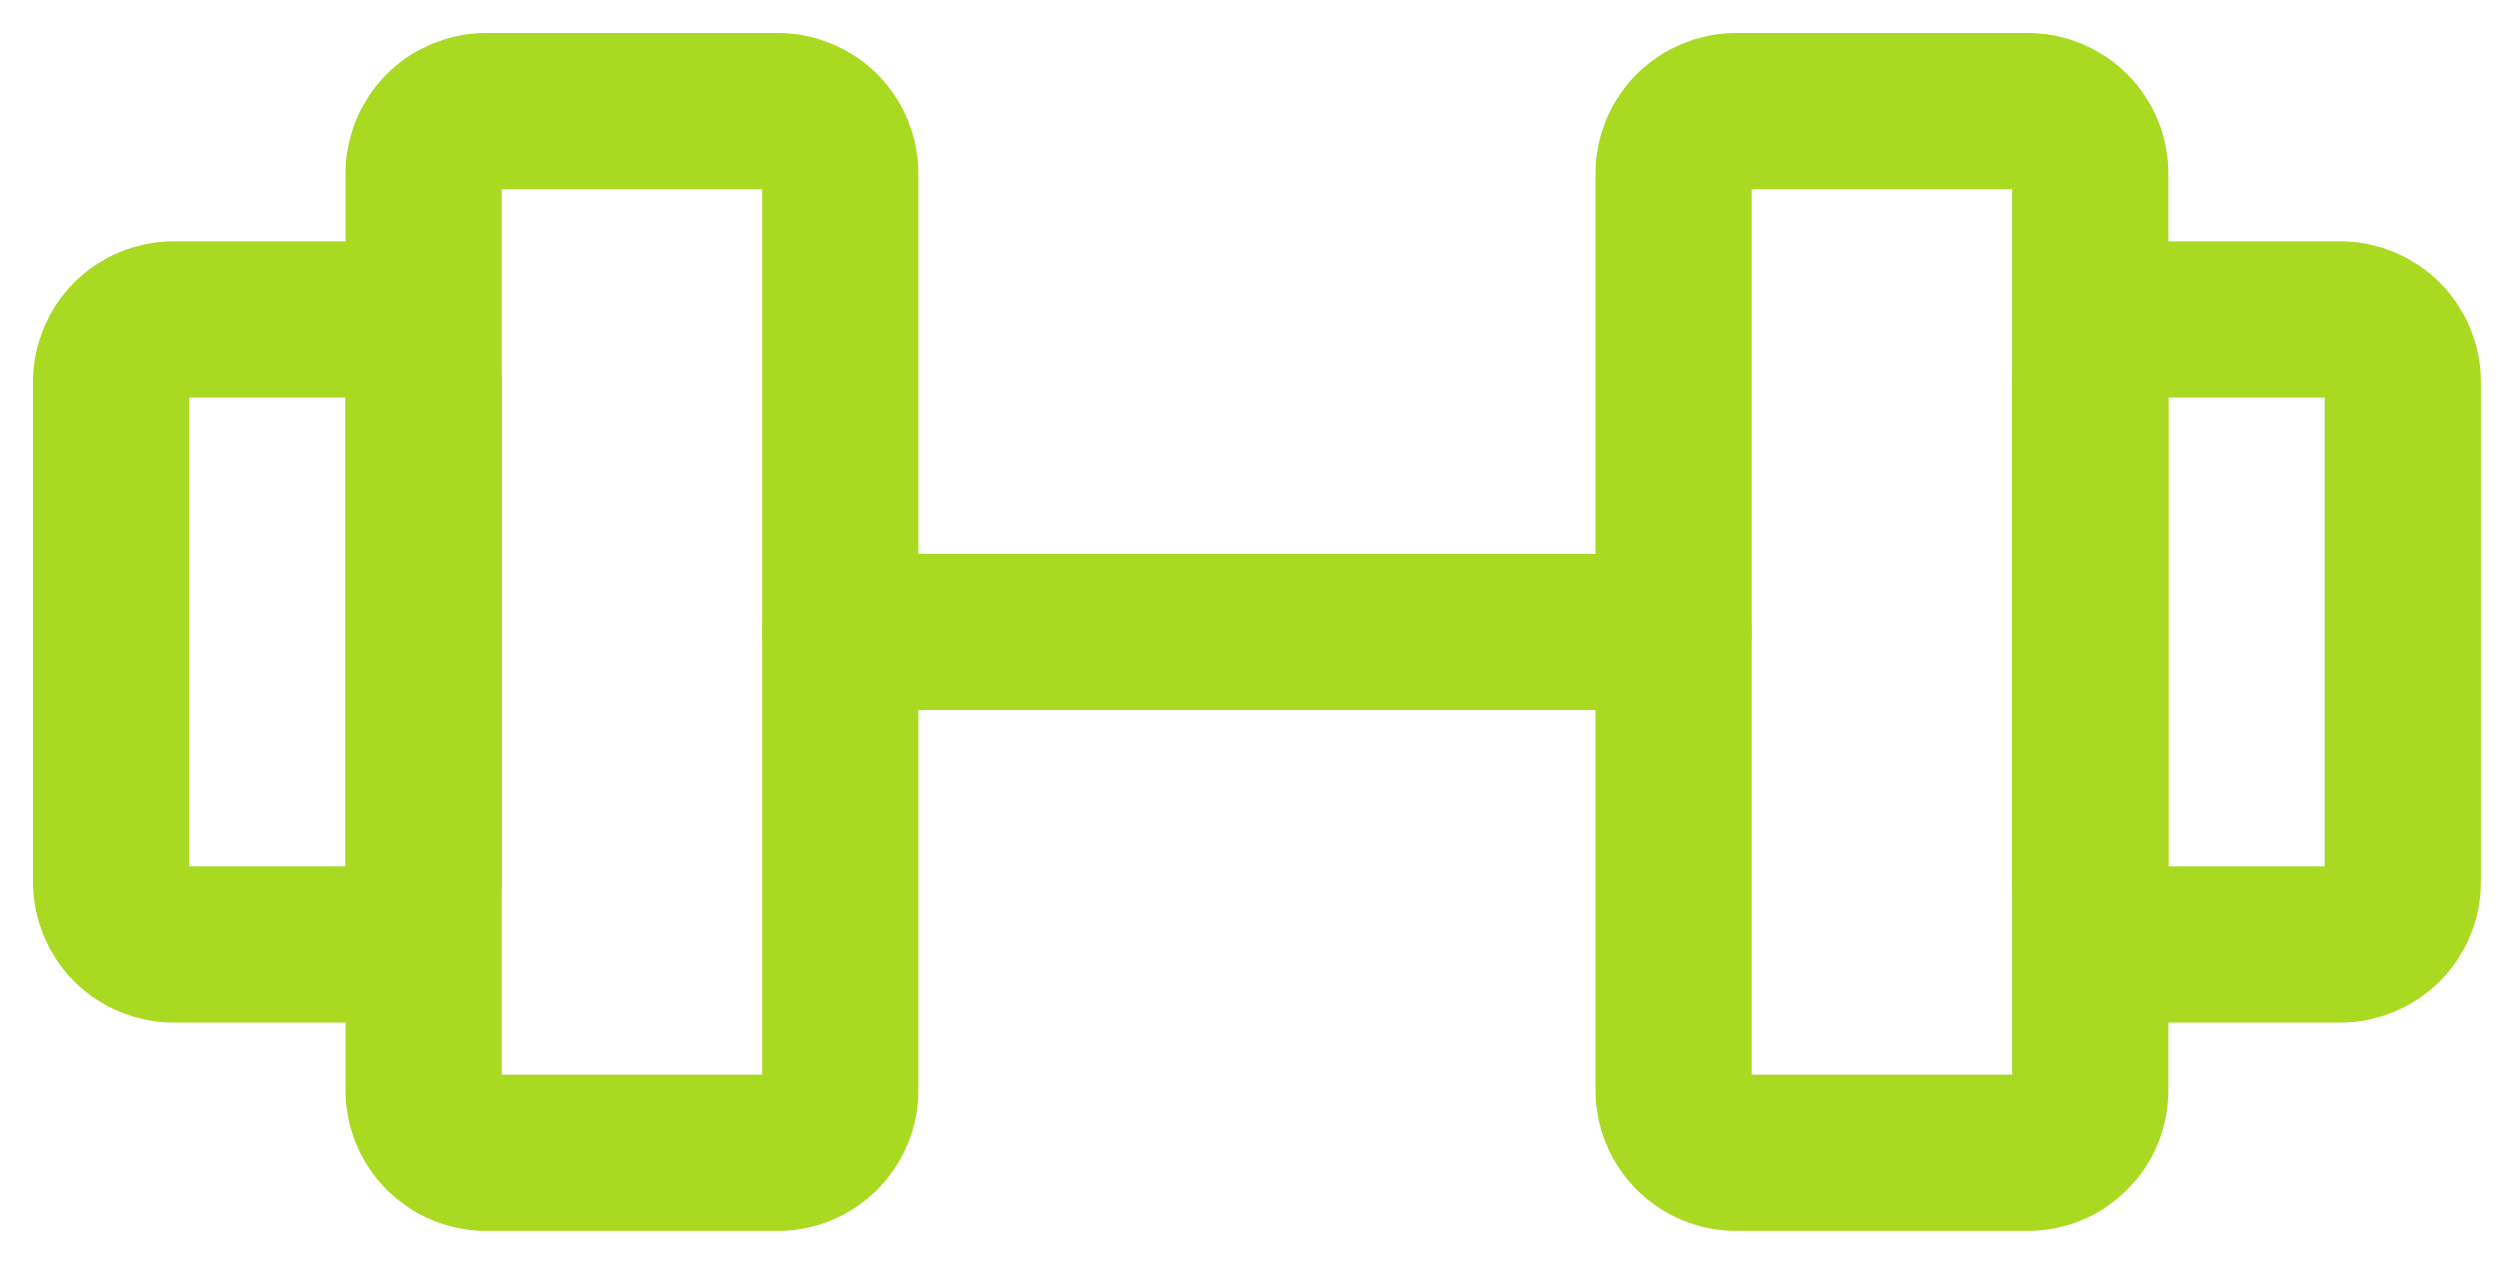 <svg width="45" height="23" viewBox="0 0 45 23" fill="none" xmlns="http://www.w3.org/2000/svg">
<path d="M14 2H8.75C8.452 2 8.165 2.119 7.955 2.329C7.744 2.54 7.625 2.827 7.625 3.125V19.625C7.625 19.773 7.654 19.919 7.711 20.055C7.767 20.192 7.85 20.316 7.955 20.421C8.059 20.525 8.183 20.608 8.319 20.664C8.456 20.721 8.602 20.75 8.75 20.75H14C14.148 20.75 14.294 20.721 14.431 20.664C14.567 20.608 14.691 20.525 14.796 20.421C14.9 20.316 14.983 20.192 15.039 20.055C15.096 19.919 15.125 19.773 15.125 19.625V3.125C15.125 2.827 15.007 2.54 14.796 2.329C14.585 2.119 14.298 2 14 2V2ZM36.5 2H31.25C30.952 2 30.666 2.119 30.454 2.329C30.244 2.54 30.125 2.827 30.125 3.125V19.625C30.125 19.773 30.154 19.919 30.211 20.055C30.267 20.192 30.35 20.316 30.454 20.421C30.559 20.525 30.683 20.608 30.82 20.664C30.956 20.721 31.102 20.75 31.25 20.75H36.5C36.648 20.75 36.794 20.721 36.931 20.664C37.067 20.608 37.191 20.525 37.295 20.421C37.4 20.316 37.483 20.192 37.539 20.055C37.596 19.919 37.625 19.773 37.625 19.625V3.125C37.625 2.827 37.507 2.54 37.295 2.329C37.084 2.119 36.798 2 36.5 2V2Z" stroke="#AAD922" stroke-width="2.812" stroke-linecap="round" stroke-linejoin="round"/>
<path d="M15.125 11.375H30.125M2 15.875V6.875C2 6.577 2.119 6.29 2.329 6.08C2.54 5.869 2.827 5.75 3.125 5.75H6.5C6.798 5.75 7.085 5.869 7.295 6.08C7.506 6.29 7.625 6.577 7.625 6.875V15.875C7.625 16.173 7.506 16.459 7.295 16.671C7.085 16.881 6.798 17 6.5 17H3.125C2.827 17 2.54 16.881 2.329 16.671C2.119 16.459 2 16.173 2 15.875V15.875ZM43.25 15.875V6.875C43.25 6.577 43.132 6.29 42.92 6.08C42.709 5.869 42.423 5.75 42.125 5.75H38.75C38.452 5.75 38.166 5.869 37.955 6.08C37.743 6.29 37.625 6.577 37.625 6.875V15.875C37.625 16.173 37.743 16.459 37.955 16.671C38.166 16.881 38.452 17 38.75 17H42.125C42.423 17 42.709 16.881 42.92 16.671C43.132 16.459 43.25 16.173 43.25 15.875V15.875Z" stroke="#AAD922" stroke-width="2.812" stroke-linecap="round" stroke-linejoin="round"/>
</svg>
